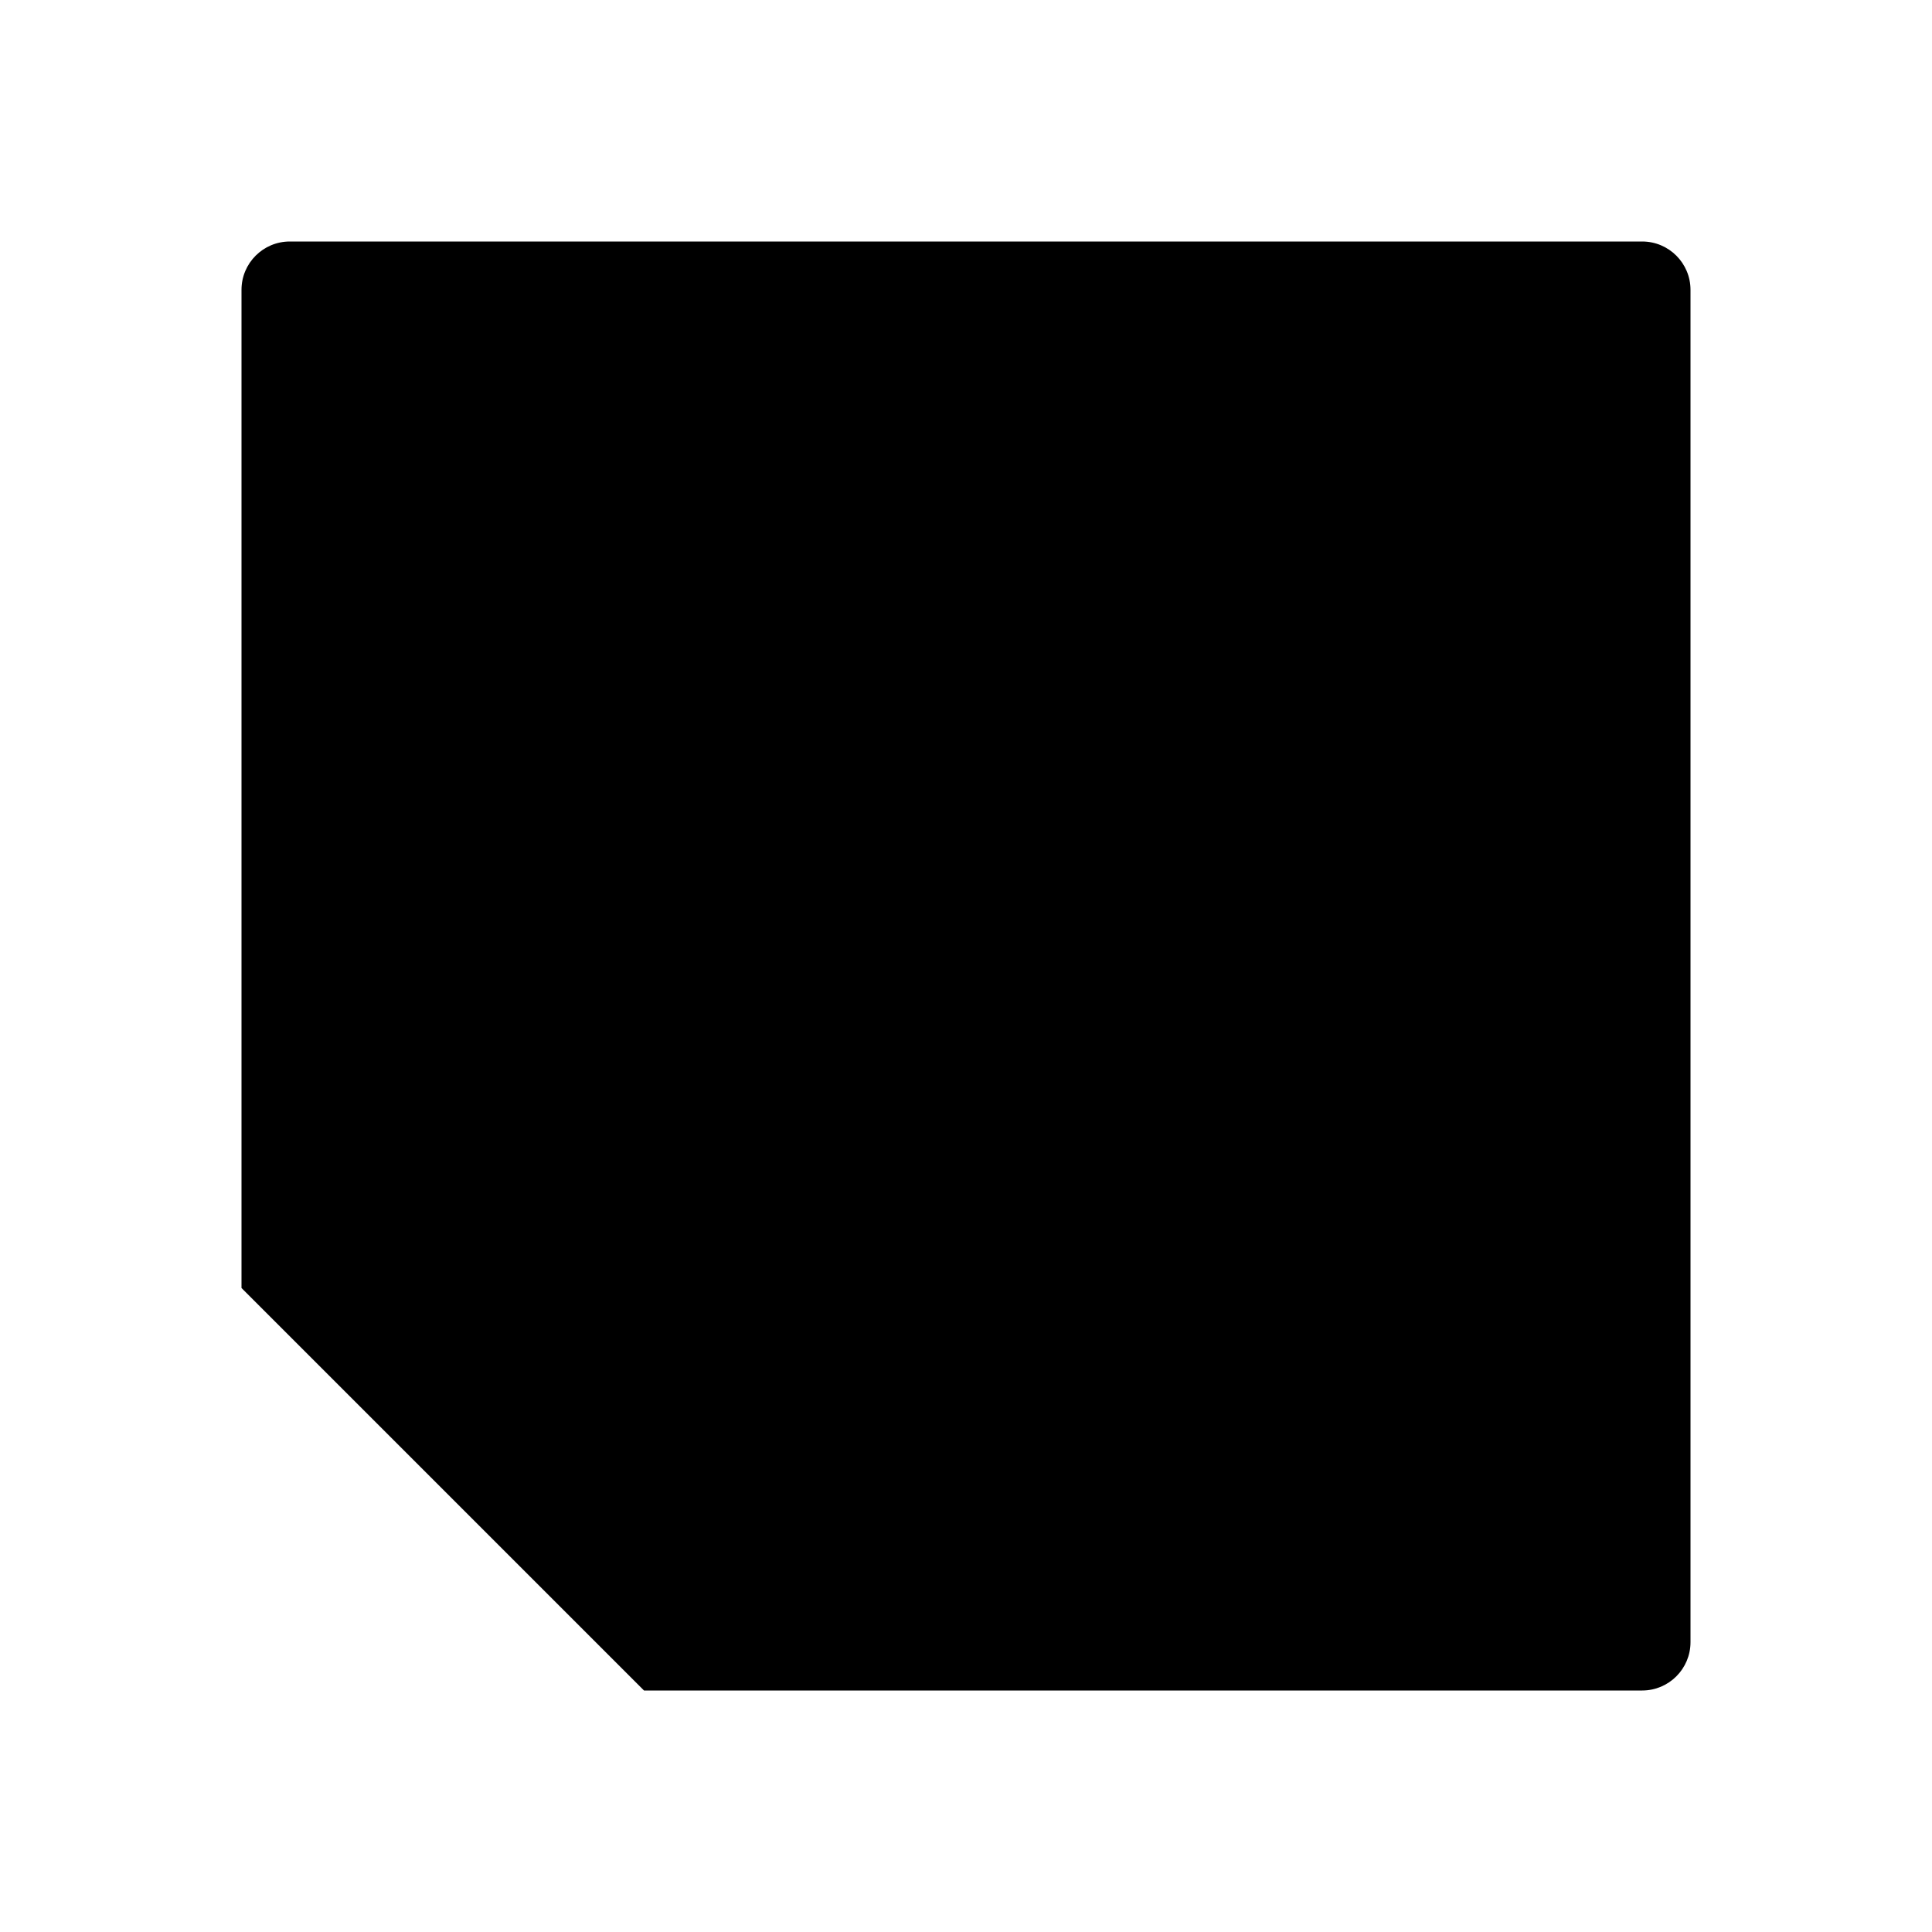 <svg class="pr-icon-iconoir" xmlns="http://www.w3.org/2000/svg" width="24" height="24" viewBox="0 0 24 24">
    <path d="M8 21H20.4C20.731 21 21 20.731 21 20.4V3.6C21 3.269 20.731 3 20.4 3H3.6C3.269 3 3 3.269 3 3.6V16"/>
    <path d="M10 6L18 6"/>
    <path d="M6 6H7"/>
    <path d="M3.5 20.5L12 12M12 12V16M12 12H8"/>
</svg>
